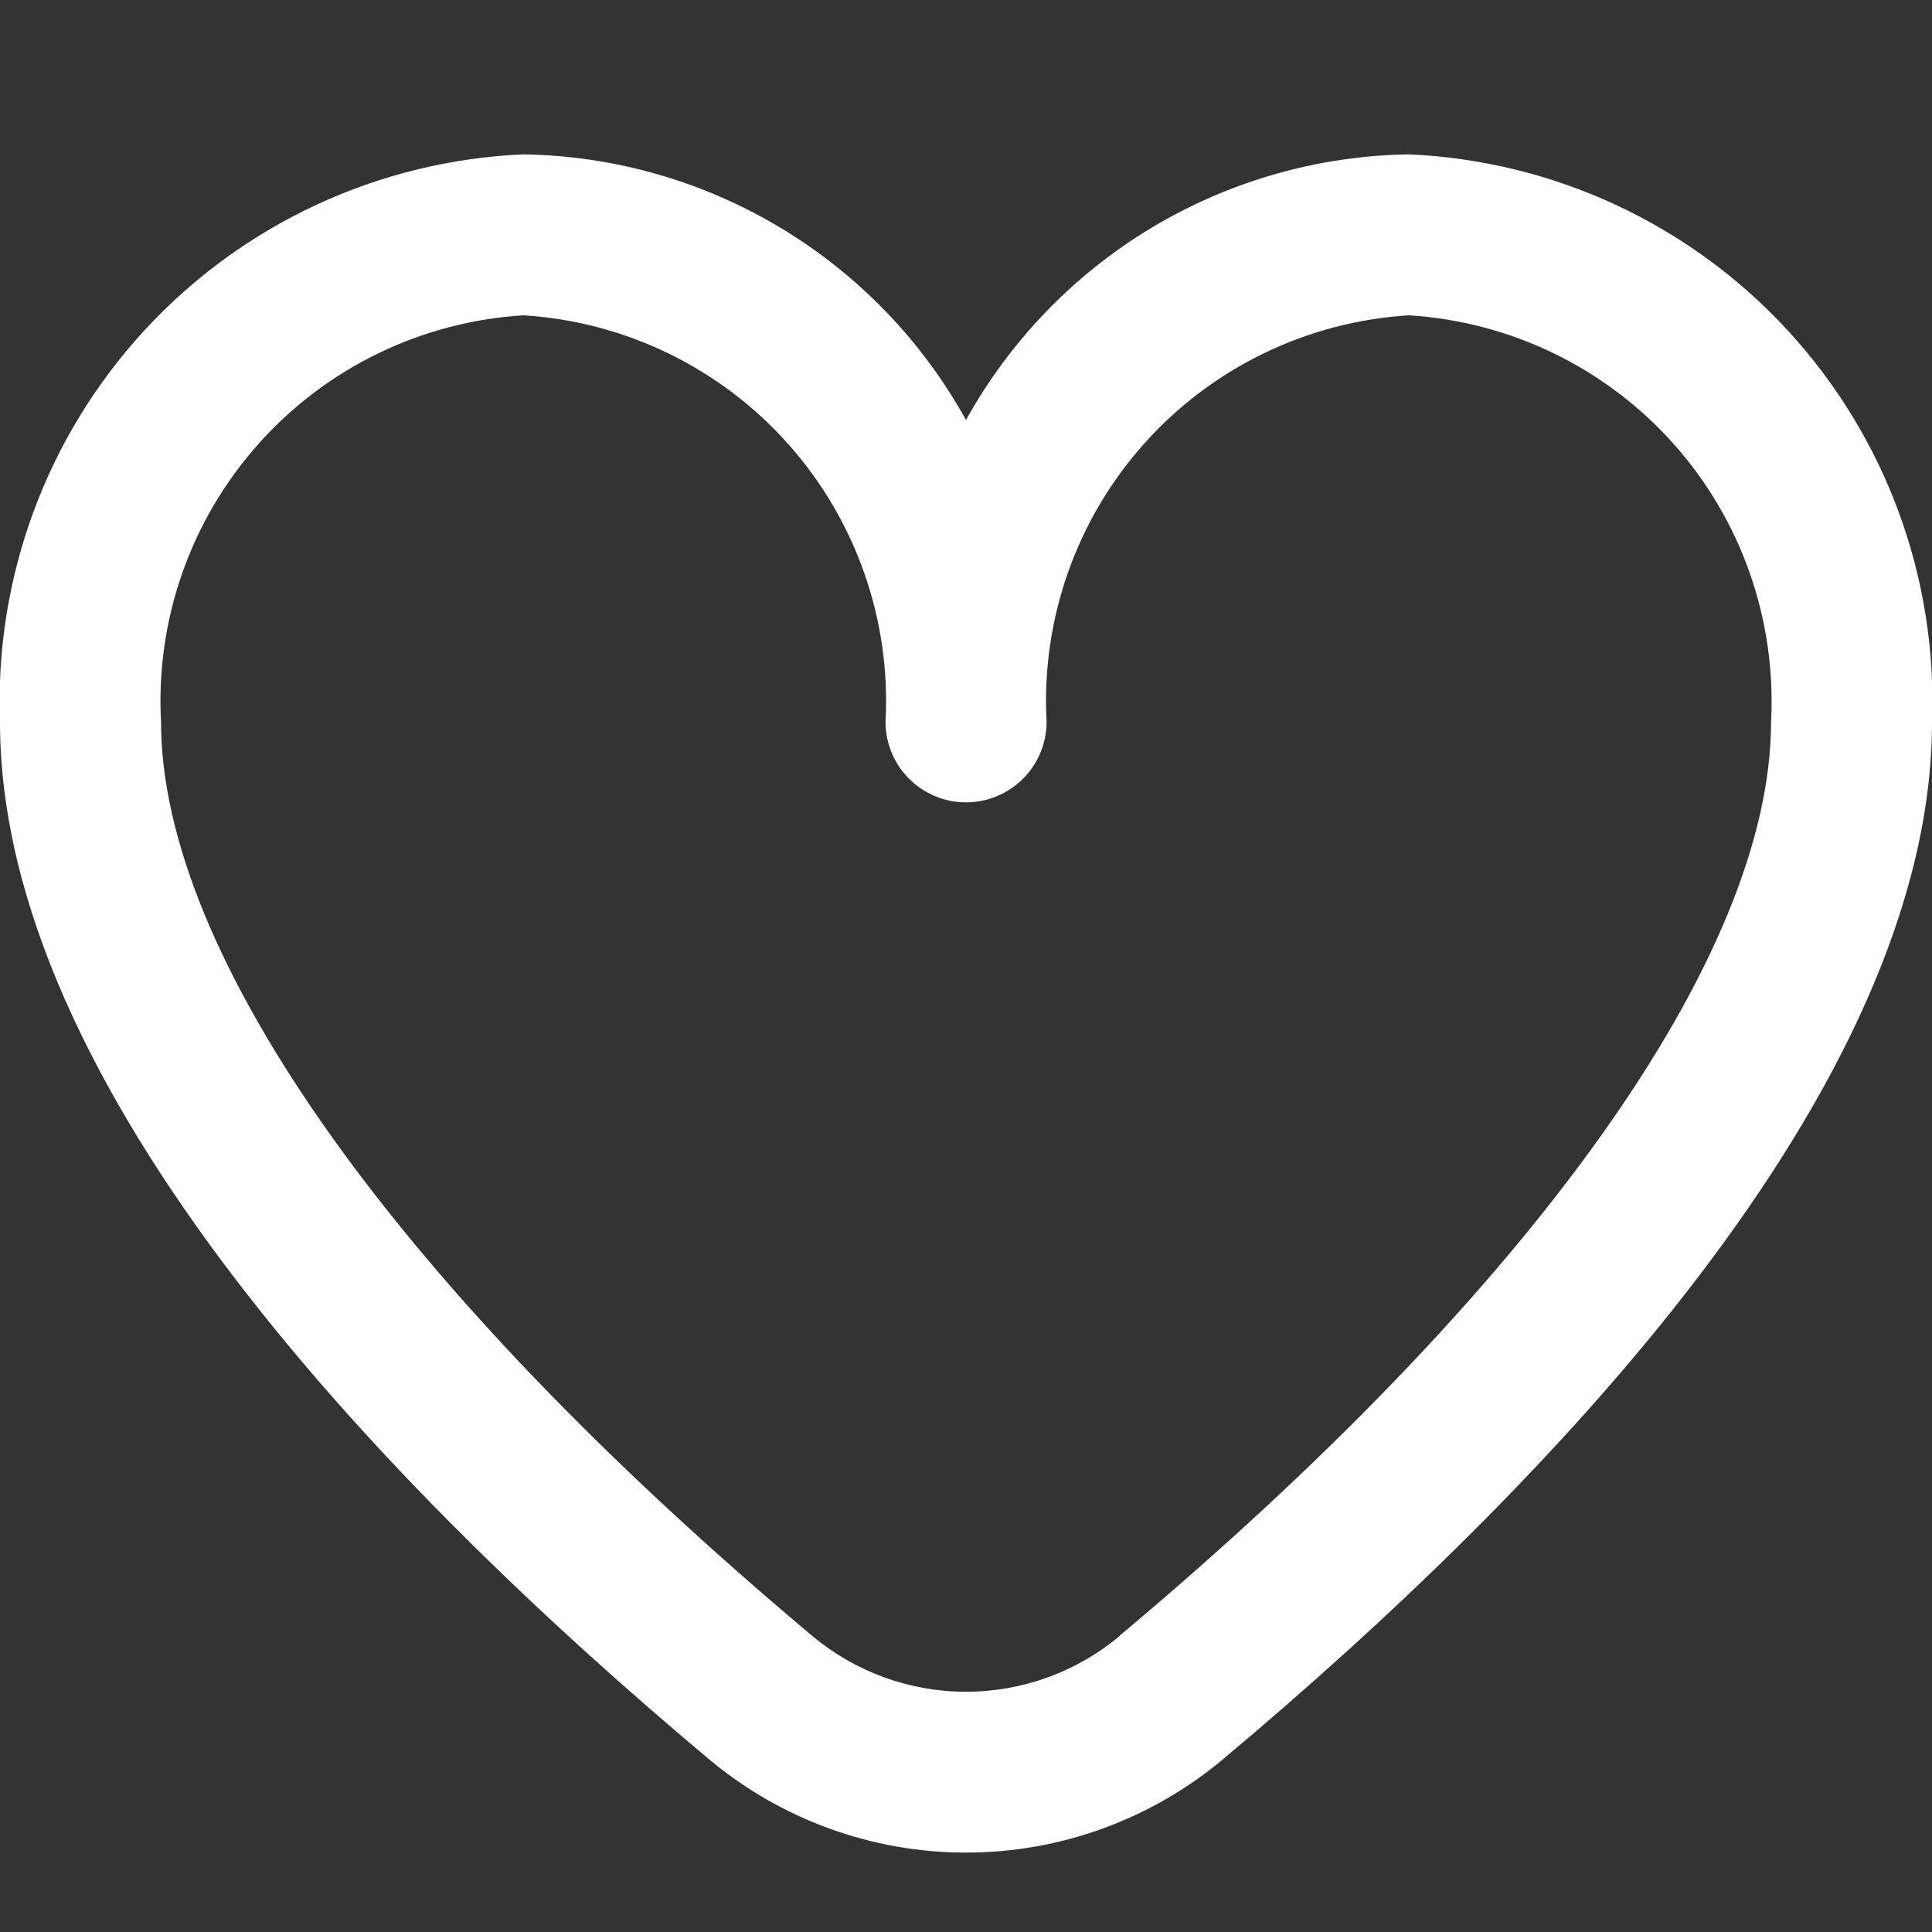 <svg width="20" height="20" viewBox="0 0 20 20" fill="none" xmlns="http://www.w3.org/2000/svg">
<rect x="0" y="0" width="20" height="20" fill="#333333" stroke="none"/>
<g clip-path="url(#clip0_287_6051)">
<path d="M14.584 1.598C13.645 1.612 12.727 1.874 11.922 2.357C11.118 2.84 10.455 3.527 10 4.348C9.546 3.527 8.883 2.84 8.078 2.357C7.273 1.874 6.355 1.612 5.417 1.598C3.921 1.663 2.512 2.317 1.497 3.418C0.482 4.519 -0.056 5.976 0 7.473C0 11.262 3.988 15.4 7.333 18.206C8.08 18.834 9.025 19.178 10 19.178C10.976 19.178 11.92 18.834 12.667 18.206C16.012 15.4 20 11.262 20 7.473C20.057 5.976 19.519 4.519 18.504 3.418C17.489 2.317 16.079 1.663 14.584 1.598ZM11.596 16.931C11.149 17.307 10.584 17.513 10 17.513C9.416 17.513 8.851 17.307 8.404 16.931C4.123 13.338 1.667 9.892 1.667 7.473C1.61 6.418 1.972 5.384 2.675 4.596C3.377 3.807 4.363 3.329 5.417 3.264C6.471 3.329 7.456 3.807 8.159 4.596C8.861 5.384 9.224 6.418 9.167 7.473C9.167 7.694 9.255 7.906 9.411 8.062C9.567 8.218 9.779 8.306 10 8.306C10.221 8.306 10.433 8.218 10.589 8.062C10.746 7.906 10.834 7.694 10.834 7.473C10.777 6.418 11.139 5.384 11.841 4.596C12.544 3.807 13.53 3.329 14.584 3.264C15.637 3.329 16.623 3.807 17.326 4.596C18.028 5.384 18.39 6.418 18.334 7.473C18.334 9.892 15.878 13.338 11.596 16.928V16.931Z" fill="white"/>
</g>
<defs>
<clipPath id="clip0_287_6051">
<rect width="20" height="20" fill="white"/>
</clipPath>
</defs>
</svg>
